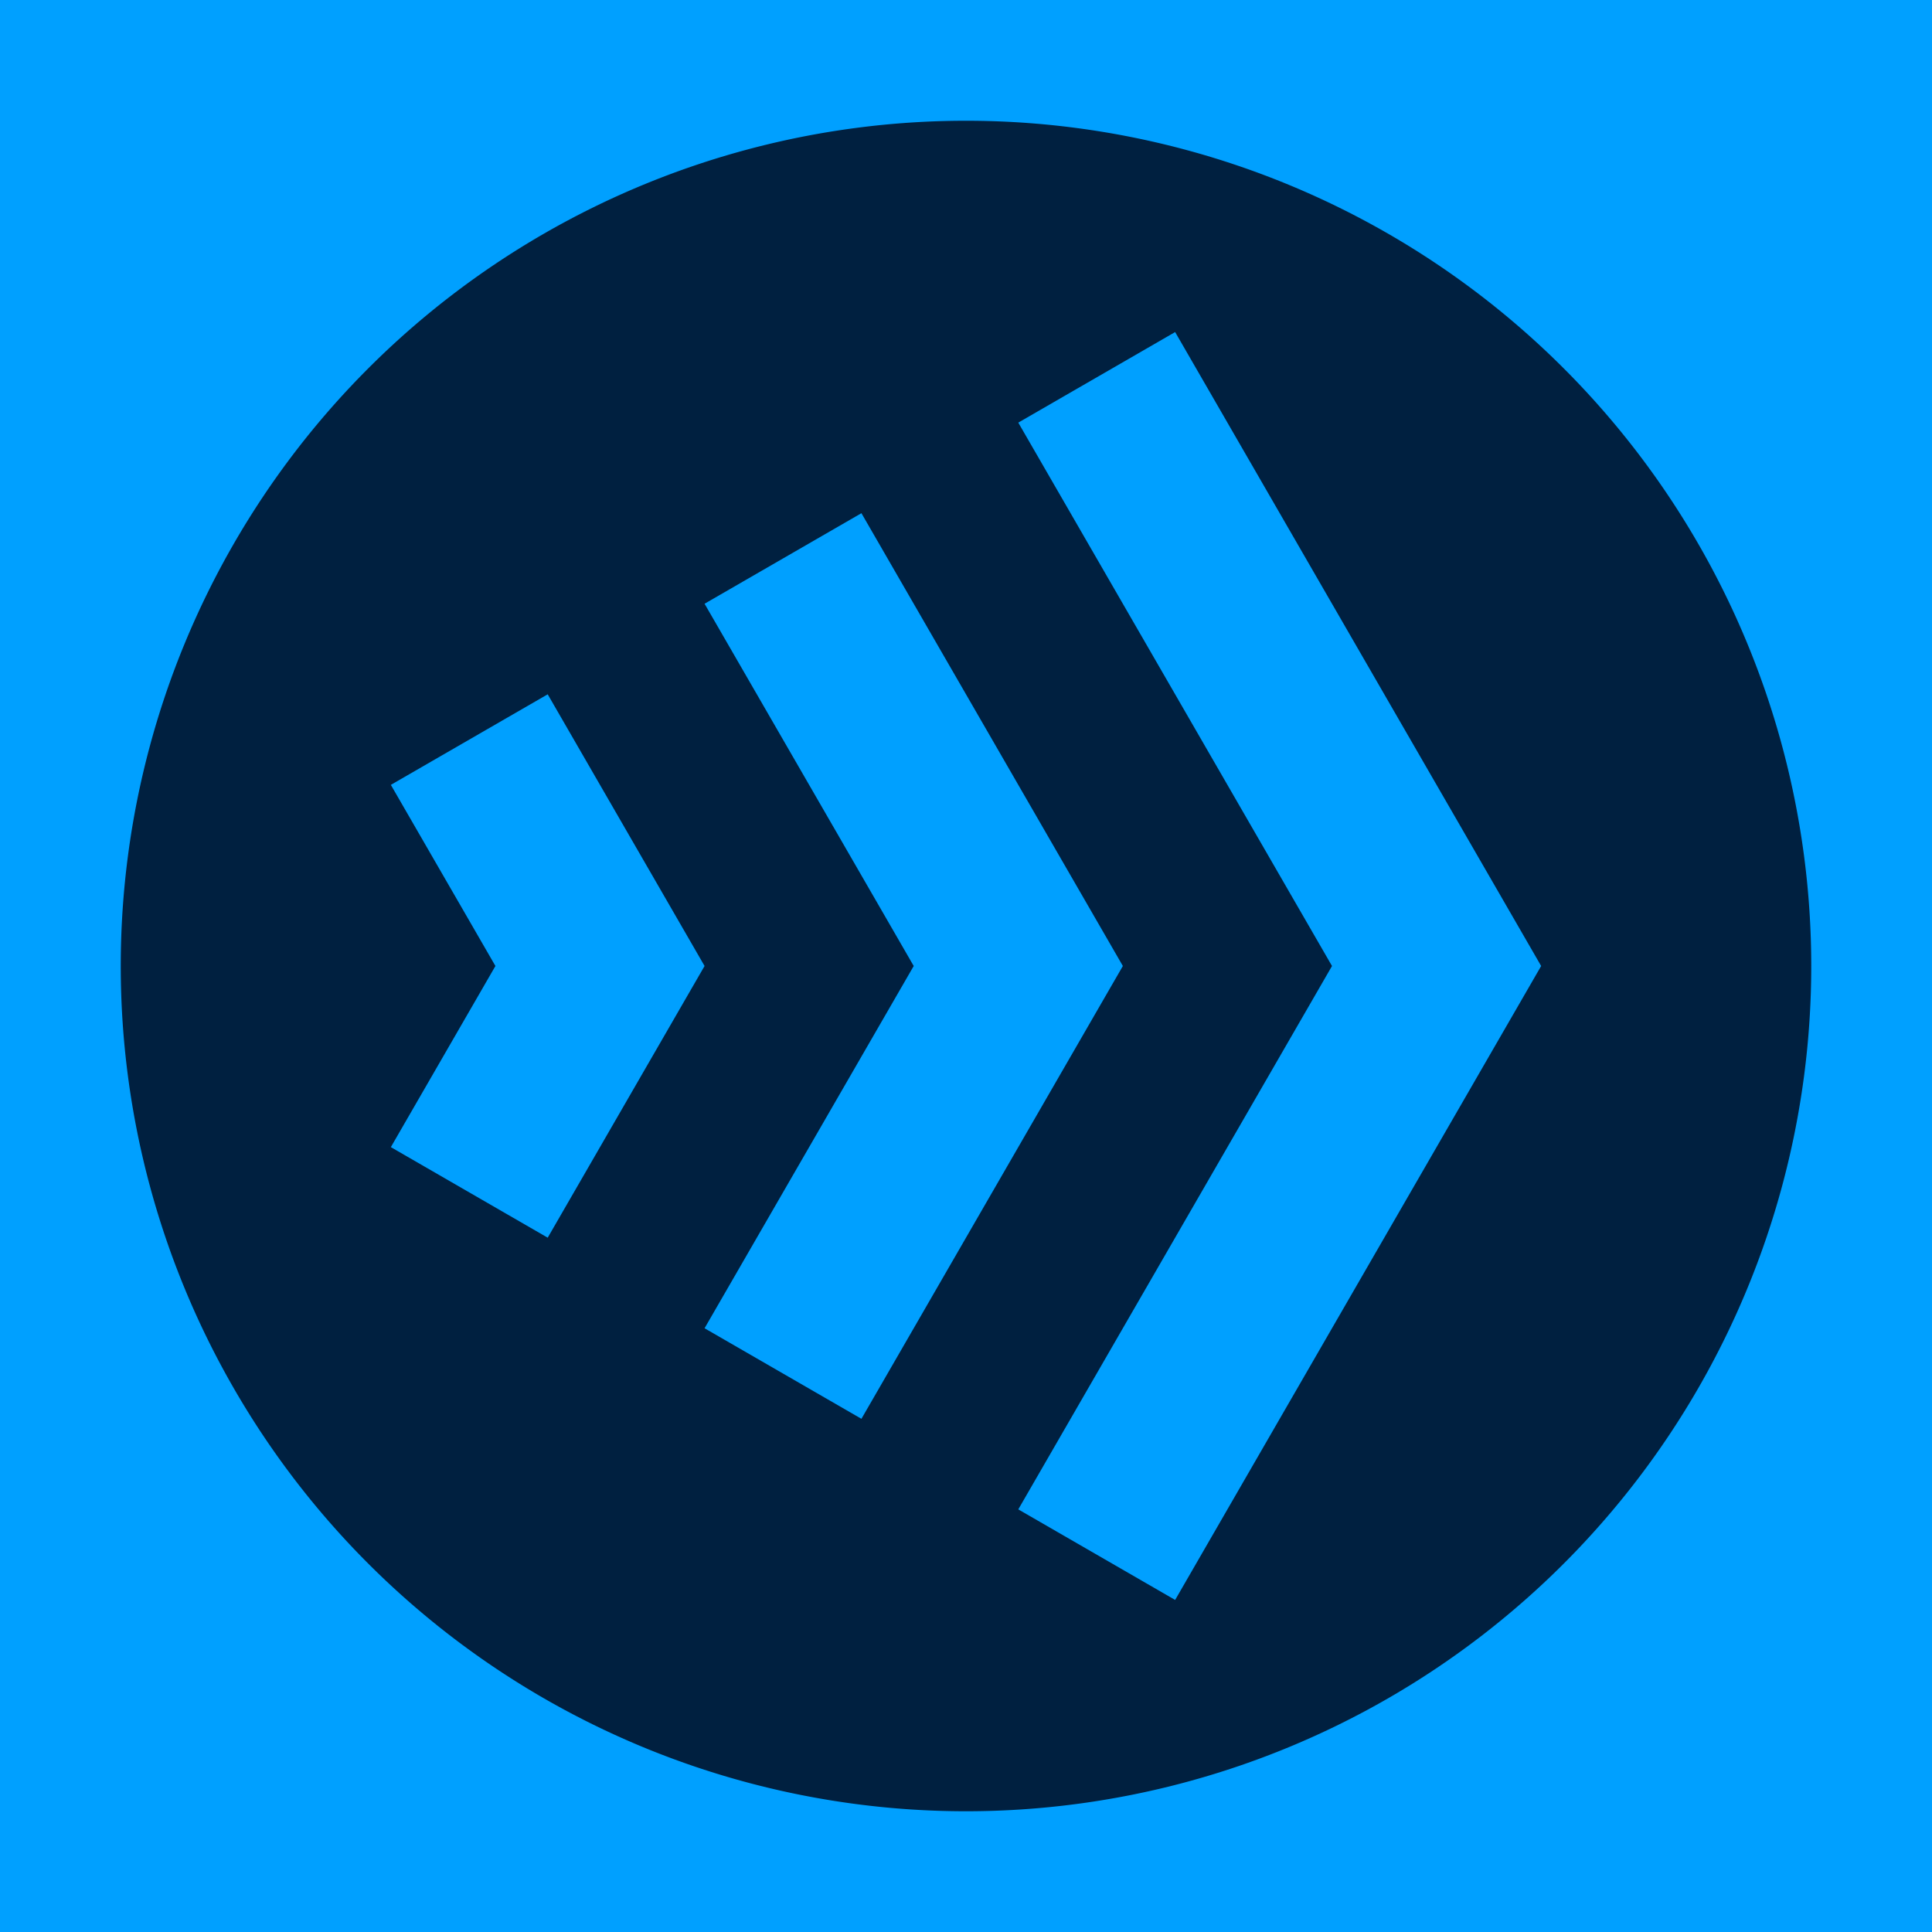 <?xml version="1.0" encoding="UTF-8" standalone="no"?>
<!-- Created with Inkscape (http://www.inkscape.org/) -->

<svg
   width="2048"
   height="2048"
   viewBox="0 0 541.867 541.867"
   version="1.1"
   id="svg5"
   inkscape:version="1.2 (dc2aedaf03, 2022-05-15)"
   sodipodi:docname="Qacc Flag.svg"
   inkscape:export-filename="Qacc Flag.png"
   inkscape:export-xdpi="96"
   inkscape:export-ydpi="96"
   xmlns:inkscape="http://www.inkscape.org/namespaces/inkscape"
   xmlns:sodipodi="http://sodipodi.sourceforge.net/DTD/sodipodi-0.dtd"
   xmlns="http://www.w3.org/2000/svg"
   xmlns:svg="http://www.w3.org/2000/svg">
  <sodipodi:namedview
     id="namedview7"
     pagecolor="#505050"
     bordercolor="#eeeeee"
     borderopacity="1"
     inkscape:showpageshadow="0"
     inkscape:pageopacity="0"
     inkscape:pagecheckerboard="0"
     inkscape:deskcolor="#505050"
     inkscape:document-units="px"
     showgrid="true"
     inkscape:zoom="0.34472044"
     inkscape:cx="633.84695"
     inkscape:cy="1053.0272"
     inkscape:window-width="1920"
     inkscape:window-height="1017"
     inkscape:window-x="-8"
     inkscape:window-y="-8"
     inkscape:window-maximized="1"
     inkscape:current-layer="svg5"
     showguides="false">
    <inkscape:grid
       type="axonomgrid"
       id="grid2018"
       units="px"
       spacingy="0.265"
       empspacing="128"
       originx="270.933"
       originy="270.933"
       enabled="false" />
    <inkscape:grid
       type="xygrid"
       id="grid985"
       empspacing="256"
       originx="270.933"
       originy="270.933" />
  </sodipodi:namedview>
  <defs
     id="defs2" />
  <path
     id="path718"
     style="fill:#002040;stroke-width:4.233;stroke-linecap:round;stroke-linejoin:round;fill-opacity:1"
     inkscape:label="Background"
     d="M 270.933 0 A 270.933 270.933 0 0 0 0 270.933 A 270.933 270.933 0 0 0 270.933 541.867 A 270.933 270.933 0 0 0 541.867 270.933 A 270.933 270.933 0 0 0 270.933 0 z " />
  <path
     id="path2199"
     style="fill:#00a0ff;fill-opacity:1;stroke-width:4.233;stroke-linecap:round;stroke-linejoin:round"
     inkscape:label="Capri"
     d="M 0 0 L 0 270.933 L 0 541.867 L 270.933 541.867 L 541.867 541.867 L 541.867 270.933 L 541.867 0 L 270.933 0 L 0 0 z M 270.933 33.867 A 237.066 237.067 0 0 1 508 270.933 A 237.066 237.067 0 0 1 270.933 508 A 237.066 237.067 0 0 1 33.867 270.933 A 237.066 237.067 0 0 1 270.933 33.867 z M 329.592 93.133 L 285.598 118.533 L 373.586 270.933 L 285.598 423.333 L 329.592 448.733 L 432.245 270.933 L 329.592 93.133 z M 241.604 143.933 L 197.61 169.333 L 256.269 270.933 L 197.61 372.533 L 241.604 397.933 L 314.928 270.933 L 241.604 143.933 z M 153.615 194.733 L 109.622 220.133 L 138.951 270.933 L 109.622 321.733 L 153.615 347.133 L 197.61 270.933 L 153.615 194.733 z " />
</svg>
